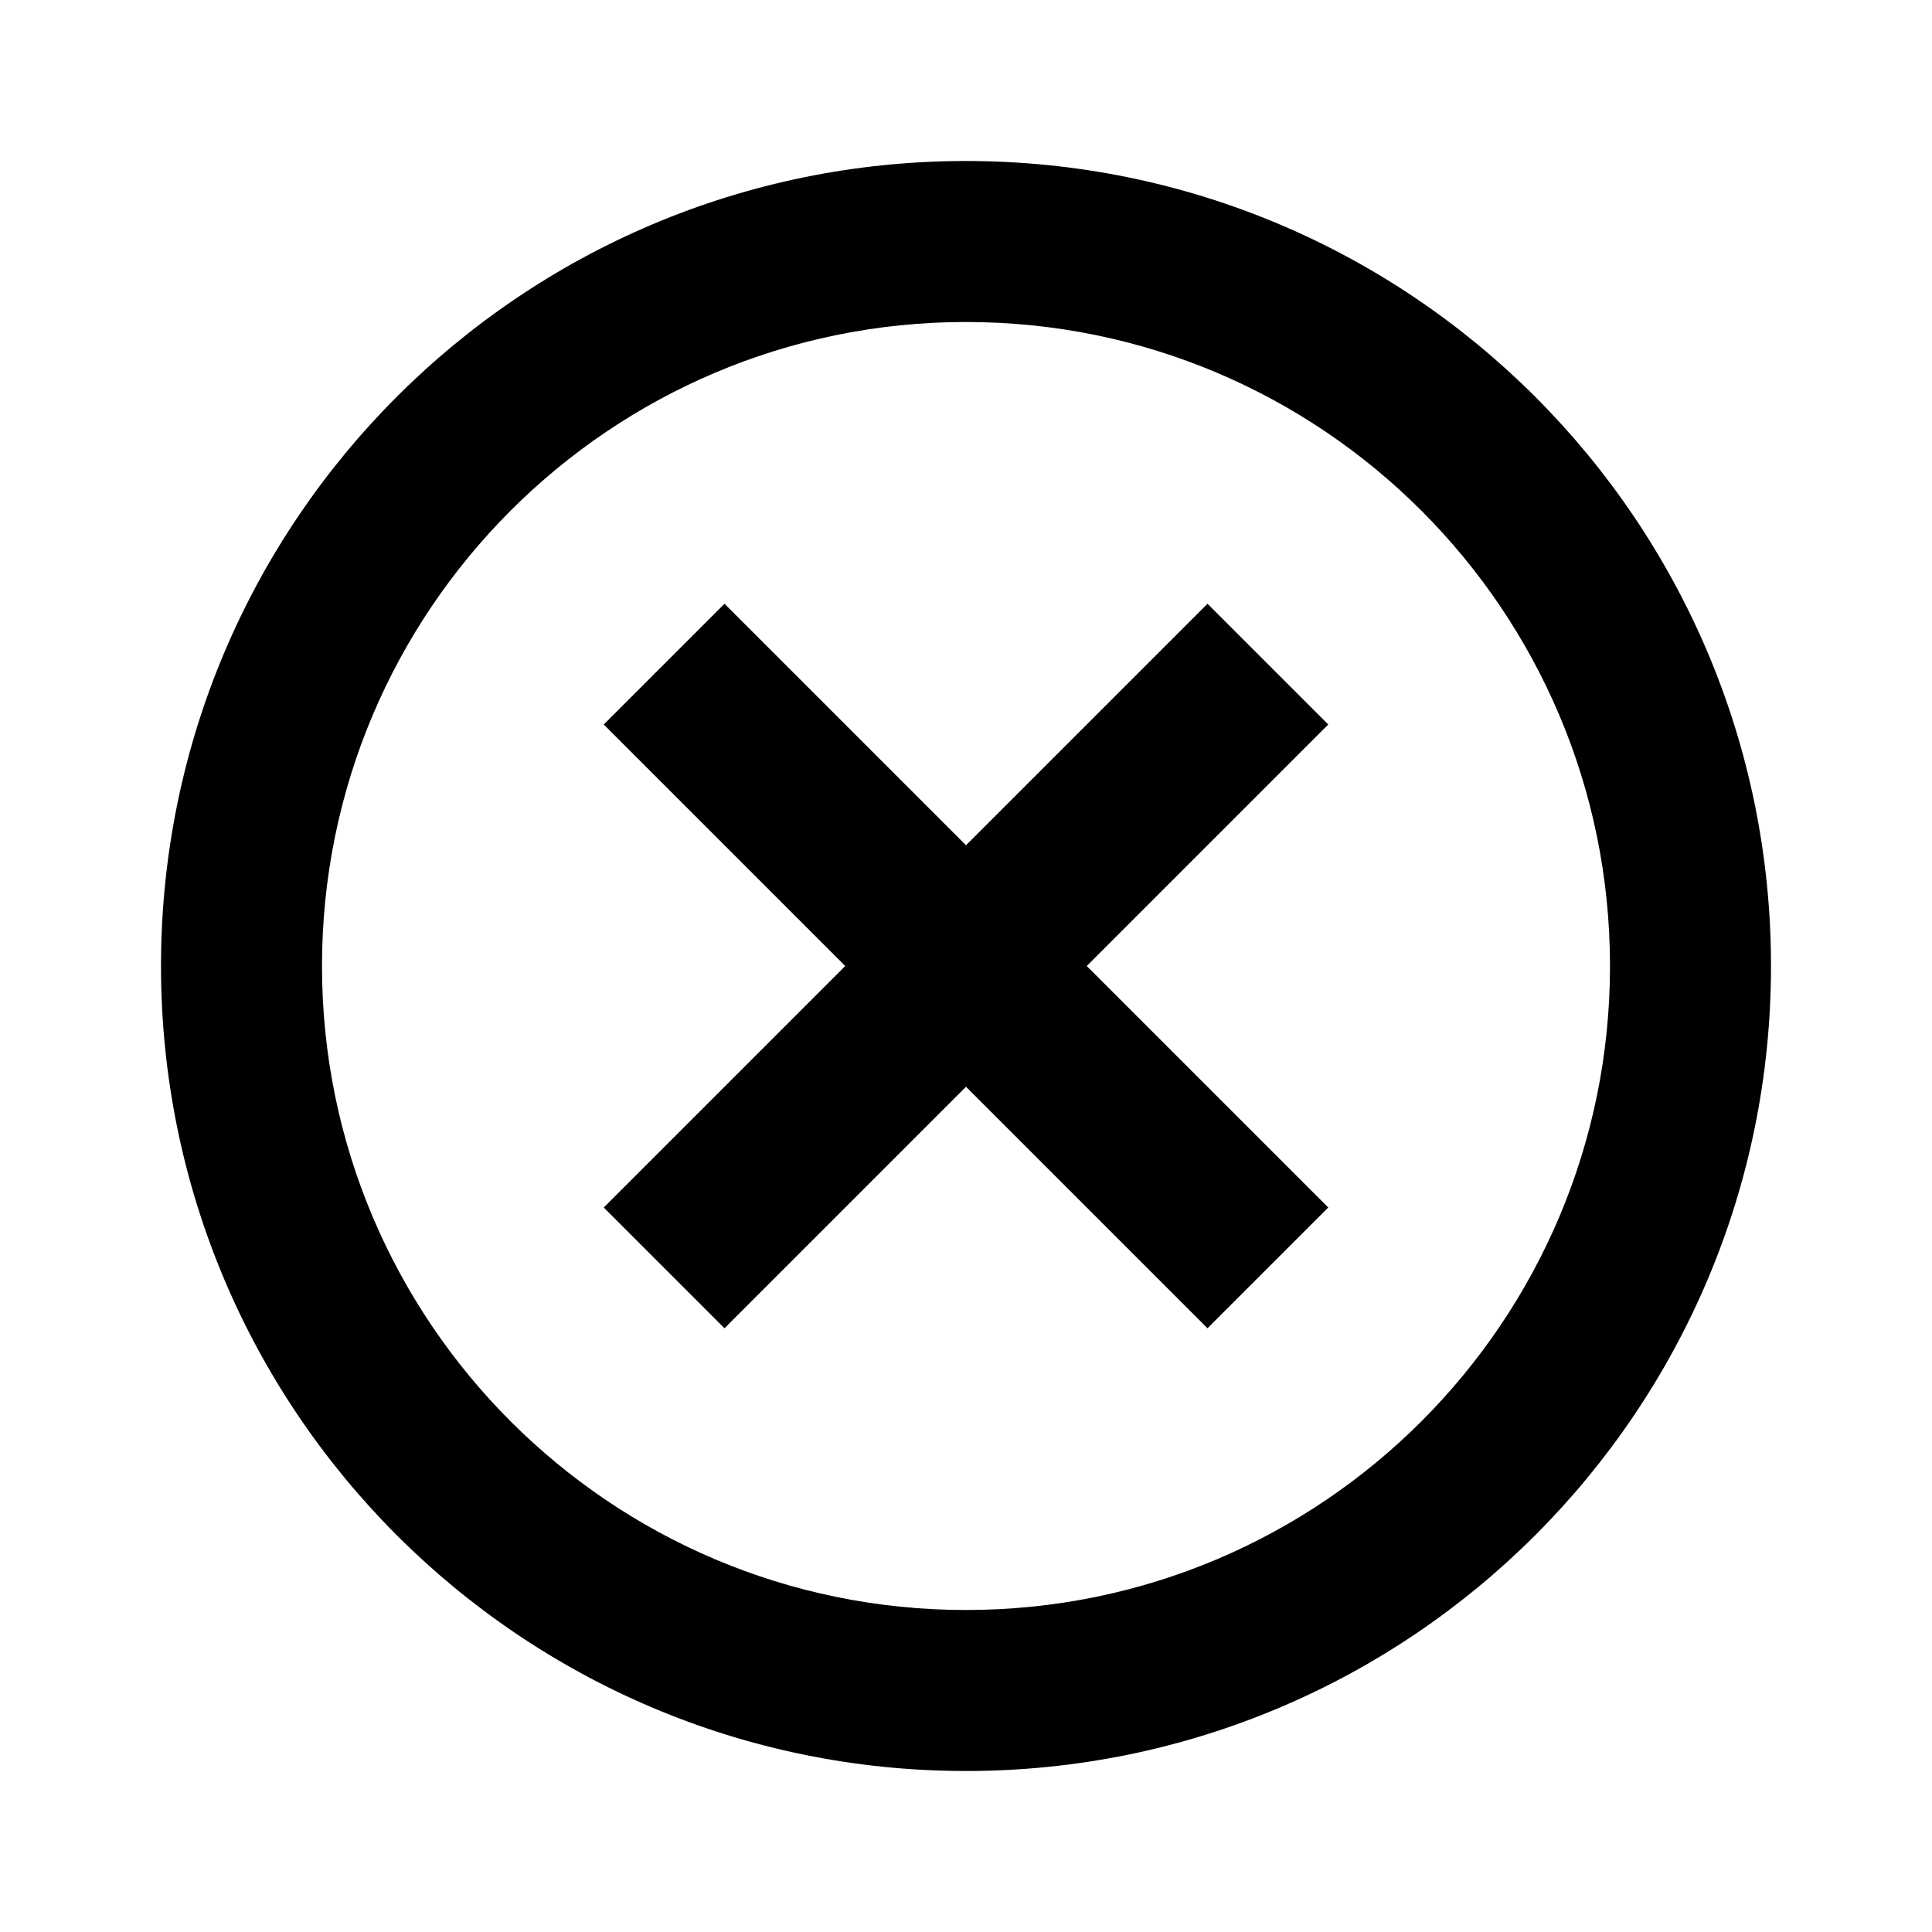 <svg xmlns="http://www.w3.org/2000/svg" width="24" height="24" viewBox="0 0 24 24"><g fill="none" fill-rule="evenodd"><rect width="24" height="24"/><path fill="#000" d="M12,2 C17.523,2 22,6.477 22,12 C22,17.523 17.523,22 12,22 C6.477,22 2,17.523 2,12 C2,6.477 6.477,2 12,2 Z M12,4 C7.582,4 4,7.582 4,12 C4,16.418 7.582,20 12,20 C16.418,20 20,16.418 20,12 C20,7.582 16.418,4 12,4 Z M15,7.5 L16.5,9 L13.5,12 L16.5,15 L15,16.5 L12,13.5 L9,16.5 L7.5,15 L10.5,12 L7.5,9 L9,7.5 L12,10.5 L15,7.5 Z"/></g></svg>